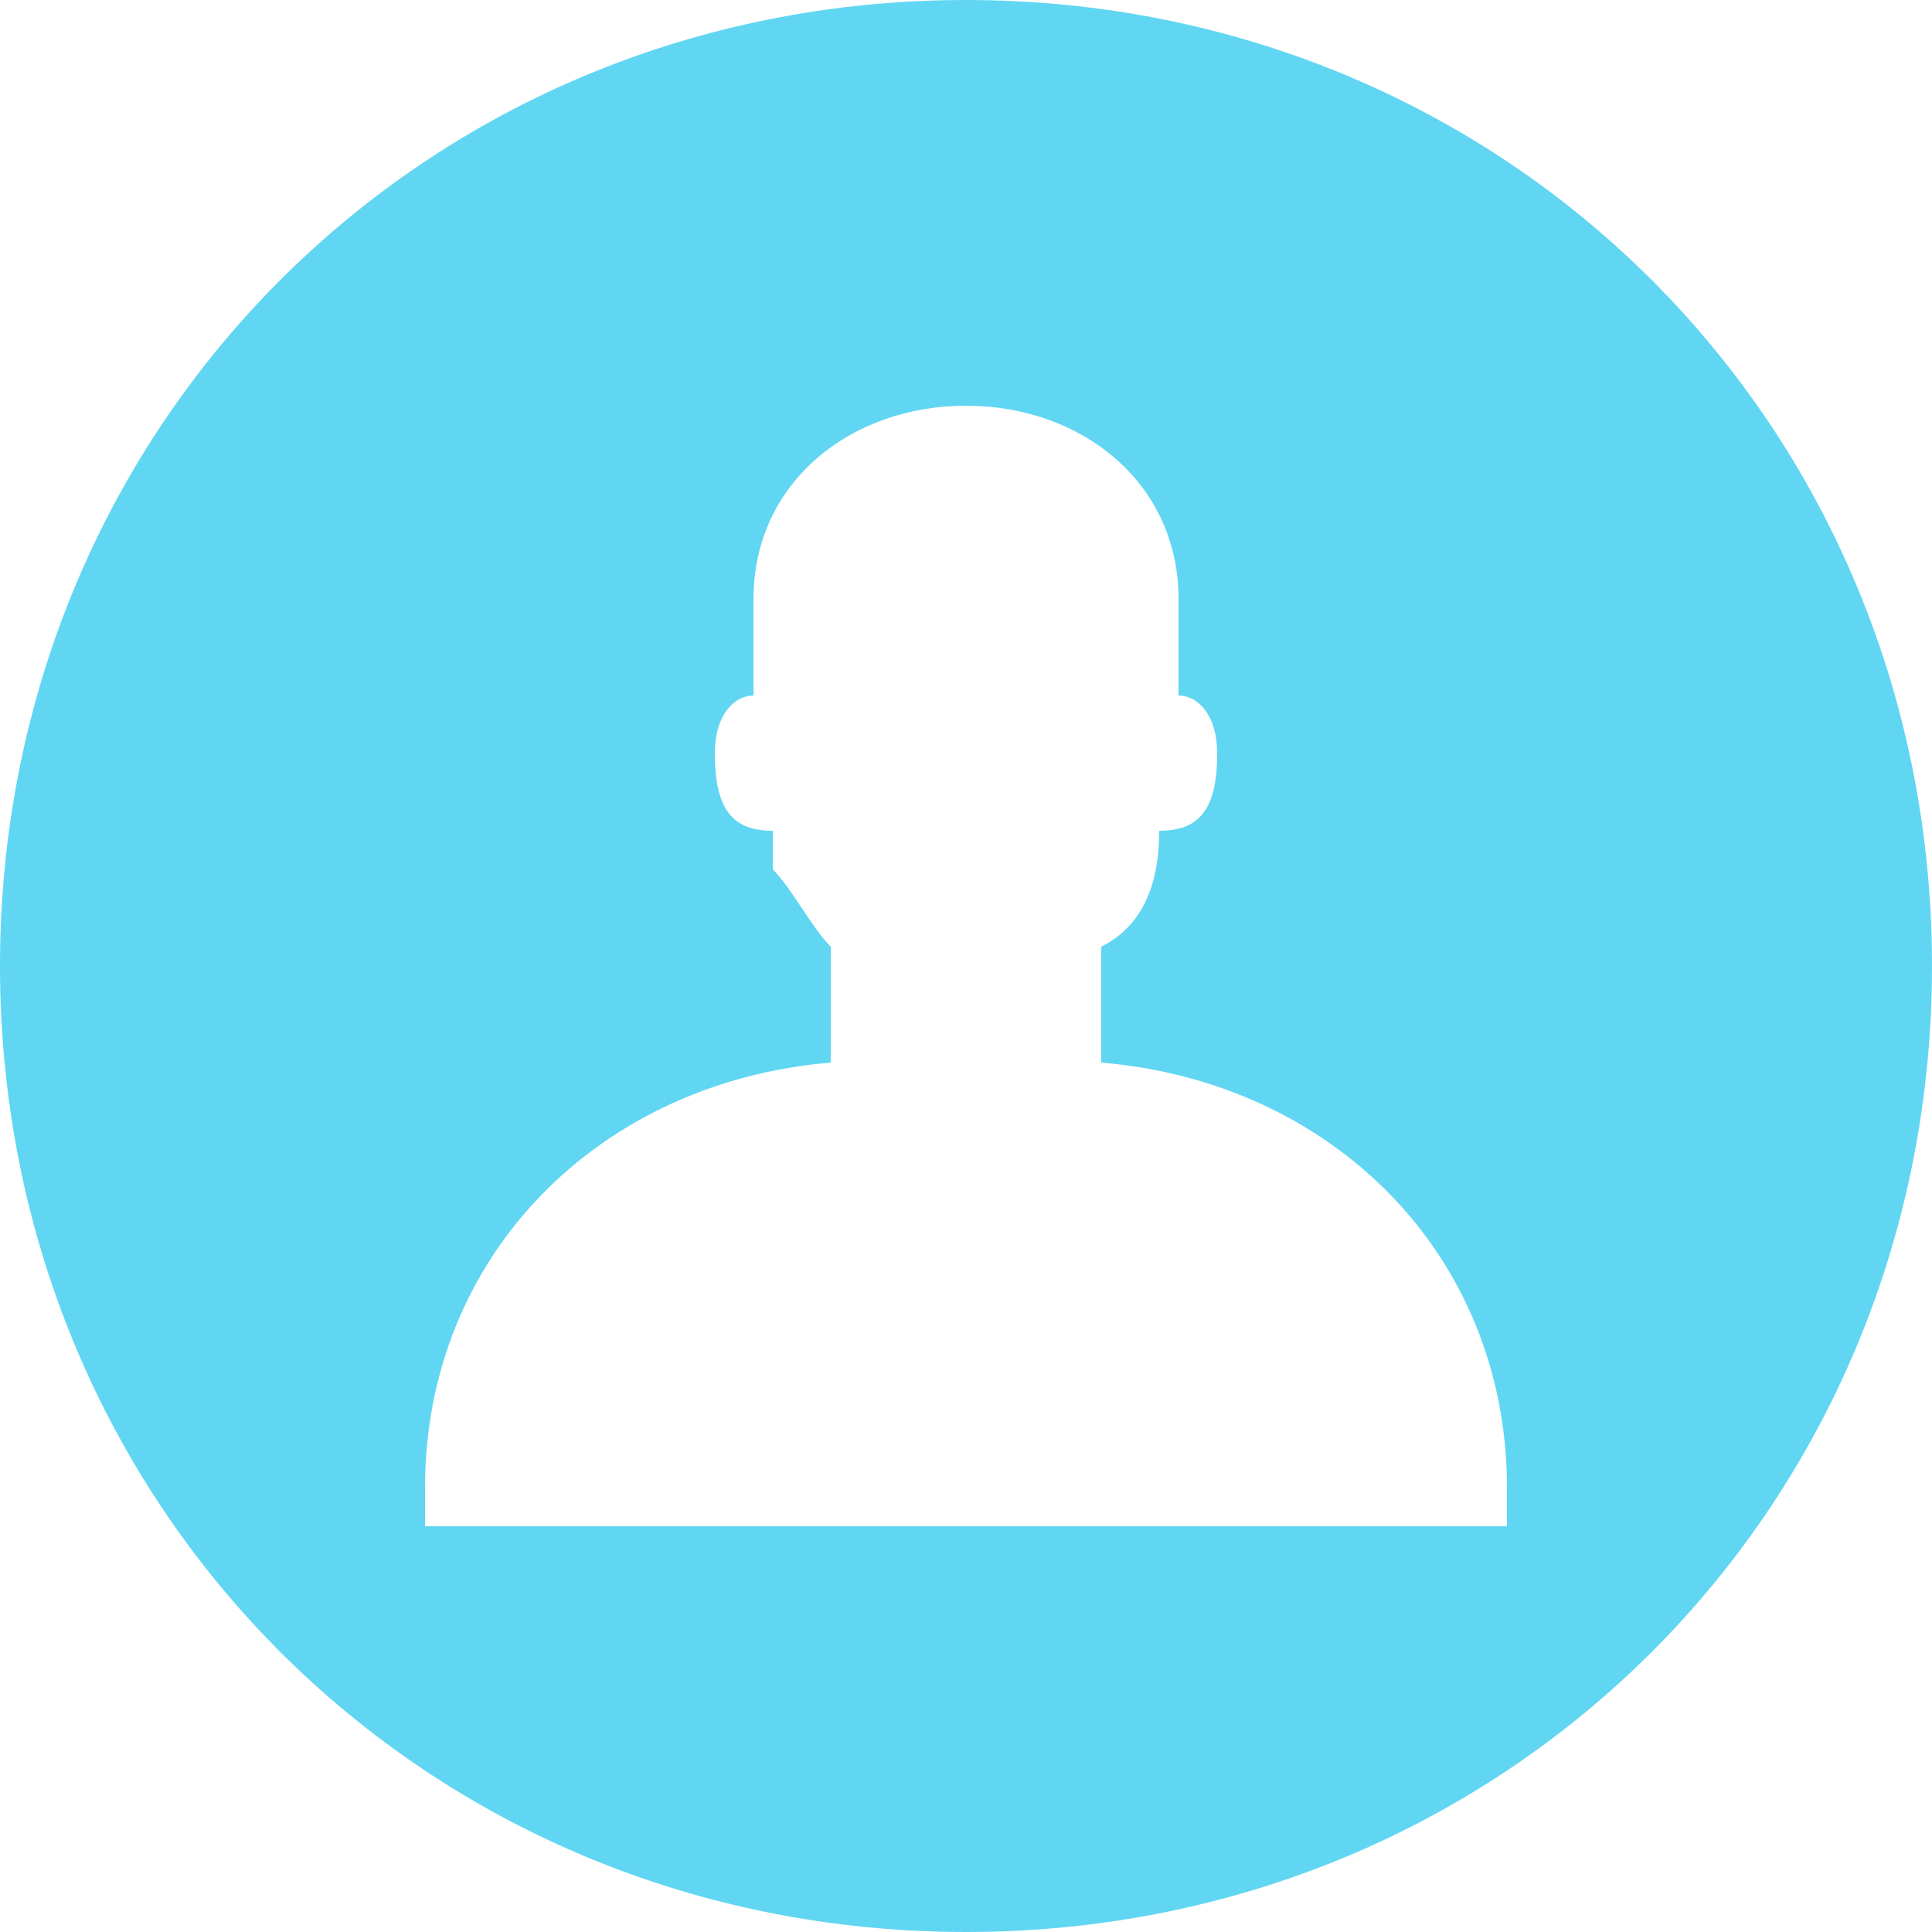 <?xml version="1.0" encoding="UTF-8"?>
<!DOCTYPE svg PUBLIC "-//W3C//DTD SVG 1.1//EN" "http://www.w3.org/Graphics/SVG/1.1/DTD/svg11.dtd">
<!-- Creator: CorelDRAW 2017 -->
<svg xmlns="http://www.w3.org/2000/svg" xml:space="preserve" width="106px" height="106px" version="1.1" style="shape-rendering:geometricPrecision; text-rendering:geometricPrecision; image-rendering:optimizeQuality; fill-rule:evenodd; clip-rule:evenodd"
viewBox="0 0 1 1"
 xmlns:xlink="http://www.w3.org/1999/xlink">
 <defs>
  <style type="text/css">
   <![CDATA[
    .fil0 {fill:#61D6F2}
   ]]>
  </style>
 </defs>
 <g id="Слой_x0020_1">
  <path class="fil0" d="M0 0.5c0,-0.28 0.22,-0.5 0.5,-0.5 0.28,0 0.5,0.22 0.5,0.5 0,0.28 -0.22,0.5 -0.5,0.5 -0.28,0 -0.5,-0.22 -0.5,-0.5zm0.5 -0.29c0.06,0 0.11,0.04 0.11,0.1l0 0c0,0 0,0.01 0,0.01 0,0.01 0,0.02 0,0.03l0 0.01c0.01,0 0.02,0.01 0.02,0.03 0,0.03 -0.01,0.04 -0.03,0.04 0,0 0,0 0,0 0,0.03 -0.01,0.05 -0.03,0.06l0 0.06c0.12,0.01 0.21,0.1 0.21,0.22 0,0 0,0.01 0,0.02l-0.56 0c0,-0.01 0,-0.02 0,-0.02 0,-0.12 0.09,-0.21 0.21,-0.22l0 -0.06c-0.01,-0.01 -0.02,-0.03 -0.03,-0.04l0 -0.02c0,0 0,0 0,0 -0.02,0 -0.03,-0.01 -0.03,-0.04 0,-0.02 0.01,-0.03 0.02,-0.03l0 -0.01c0,-0.01 0,-0.02 0,-0.03 0,0 0,-0.01 0,-0.01l0 0c0,-0.06 0.05,-0.1 0.11,-0.1z"/>
 </g>
</svg>
